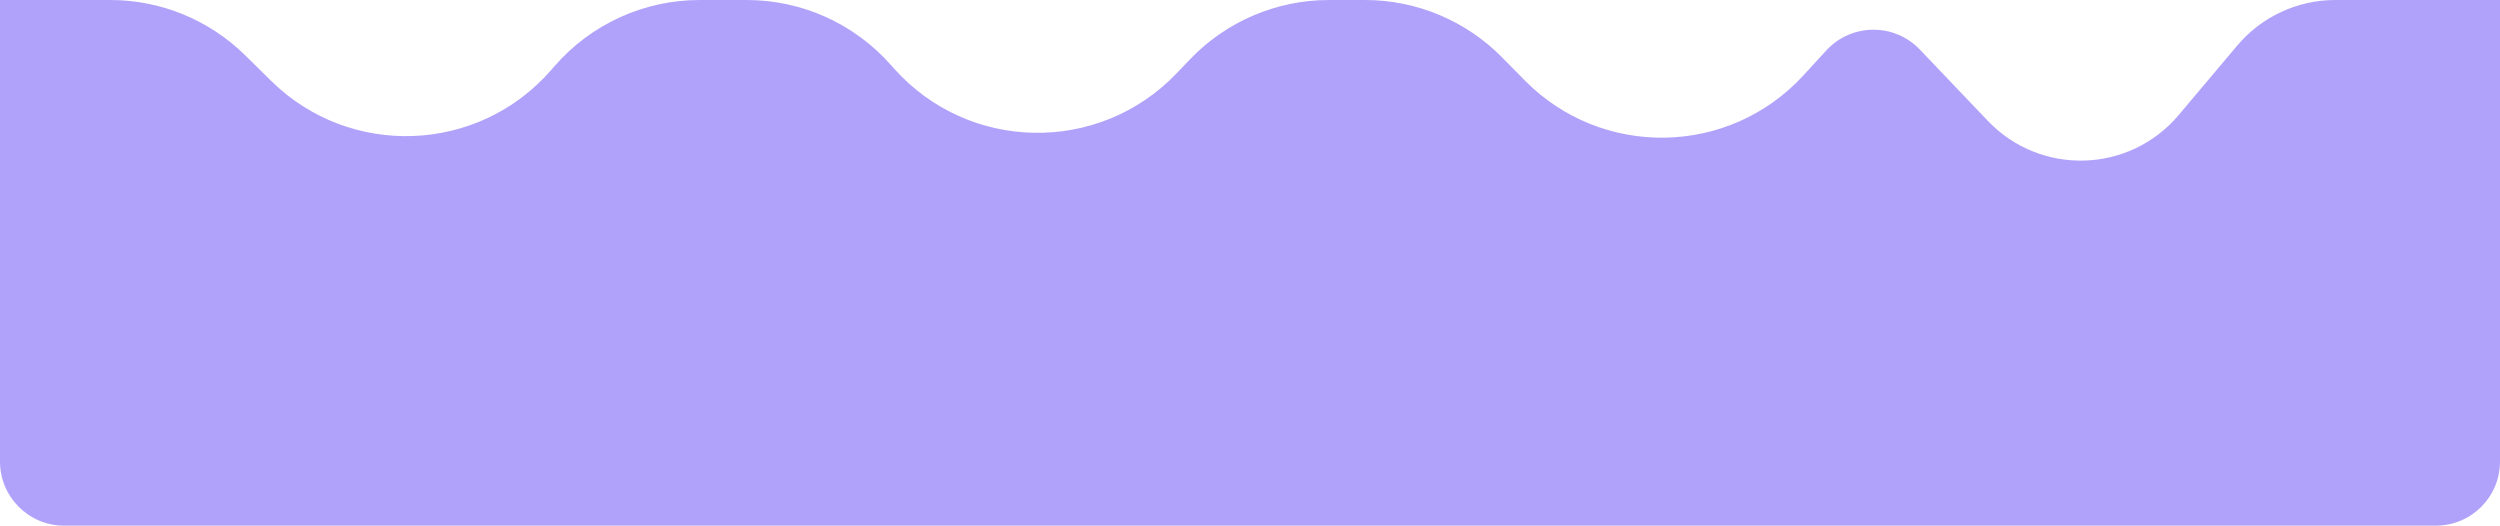 <svg width="390" height="82" viewBox="0 0 390 82" fill="none" xmlns="http://www.w3.org/2000/svg">
<path opacity="0.5" d="M0 0H17.198C25.081 0 32.647 3.103 38.26 8.637L42.281 12.601C54.596 24.742 74.599 23.985 85.96 10.947L86.532 10.291C92.23 3.753 100.478 0 109.15 0H116.496C125.084 0 133.26 3.68 138.954 10.109L139.398 10.611C151.029 23.743 171.398 24.136 183.528 11.463L185.64 9.256C191.3 3.344 199.129 0 207.313 0H212.947C220.978 0 228.674 3.22 234.312 8.94L237.86 12.539C249.904 24.758 269.725 24.405 281.327 11.765L284.897 7.875C288.809 3.613 295.509 3.549 299.501 7.736L310.108 18.858C318.324 27.474 332.202 27.049 339.874 17.946L349.007 7.111C352.807 2.602 358.403 0 364.299 0H390V72C390 77.523 385.523 82 380 82H10C4.477 82 0 77.523 0 72V0Z" fill="#6347F9"/>
</svg>
